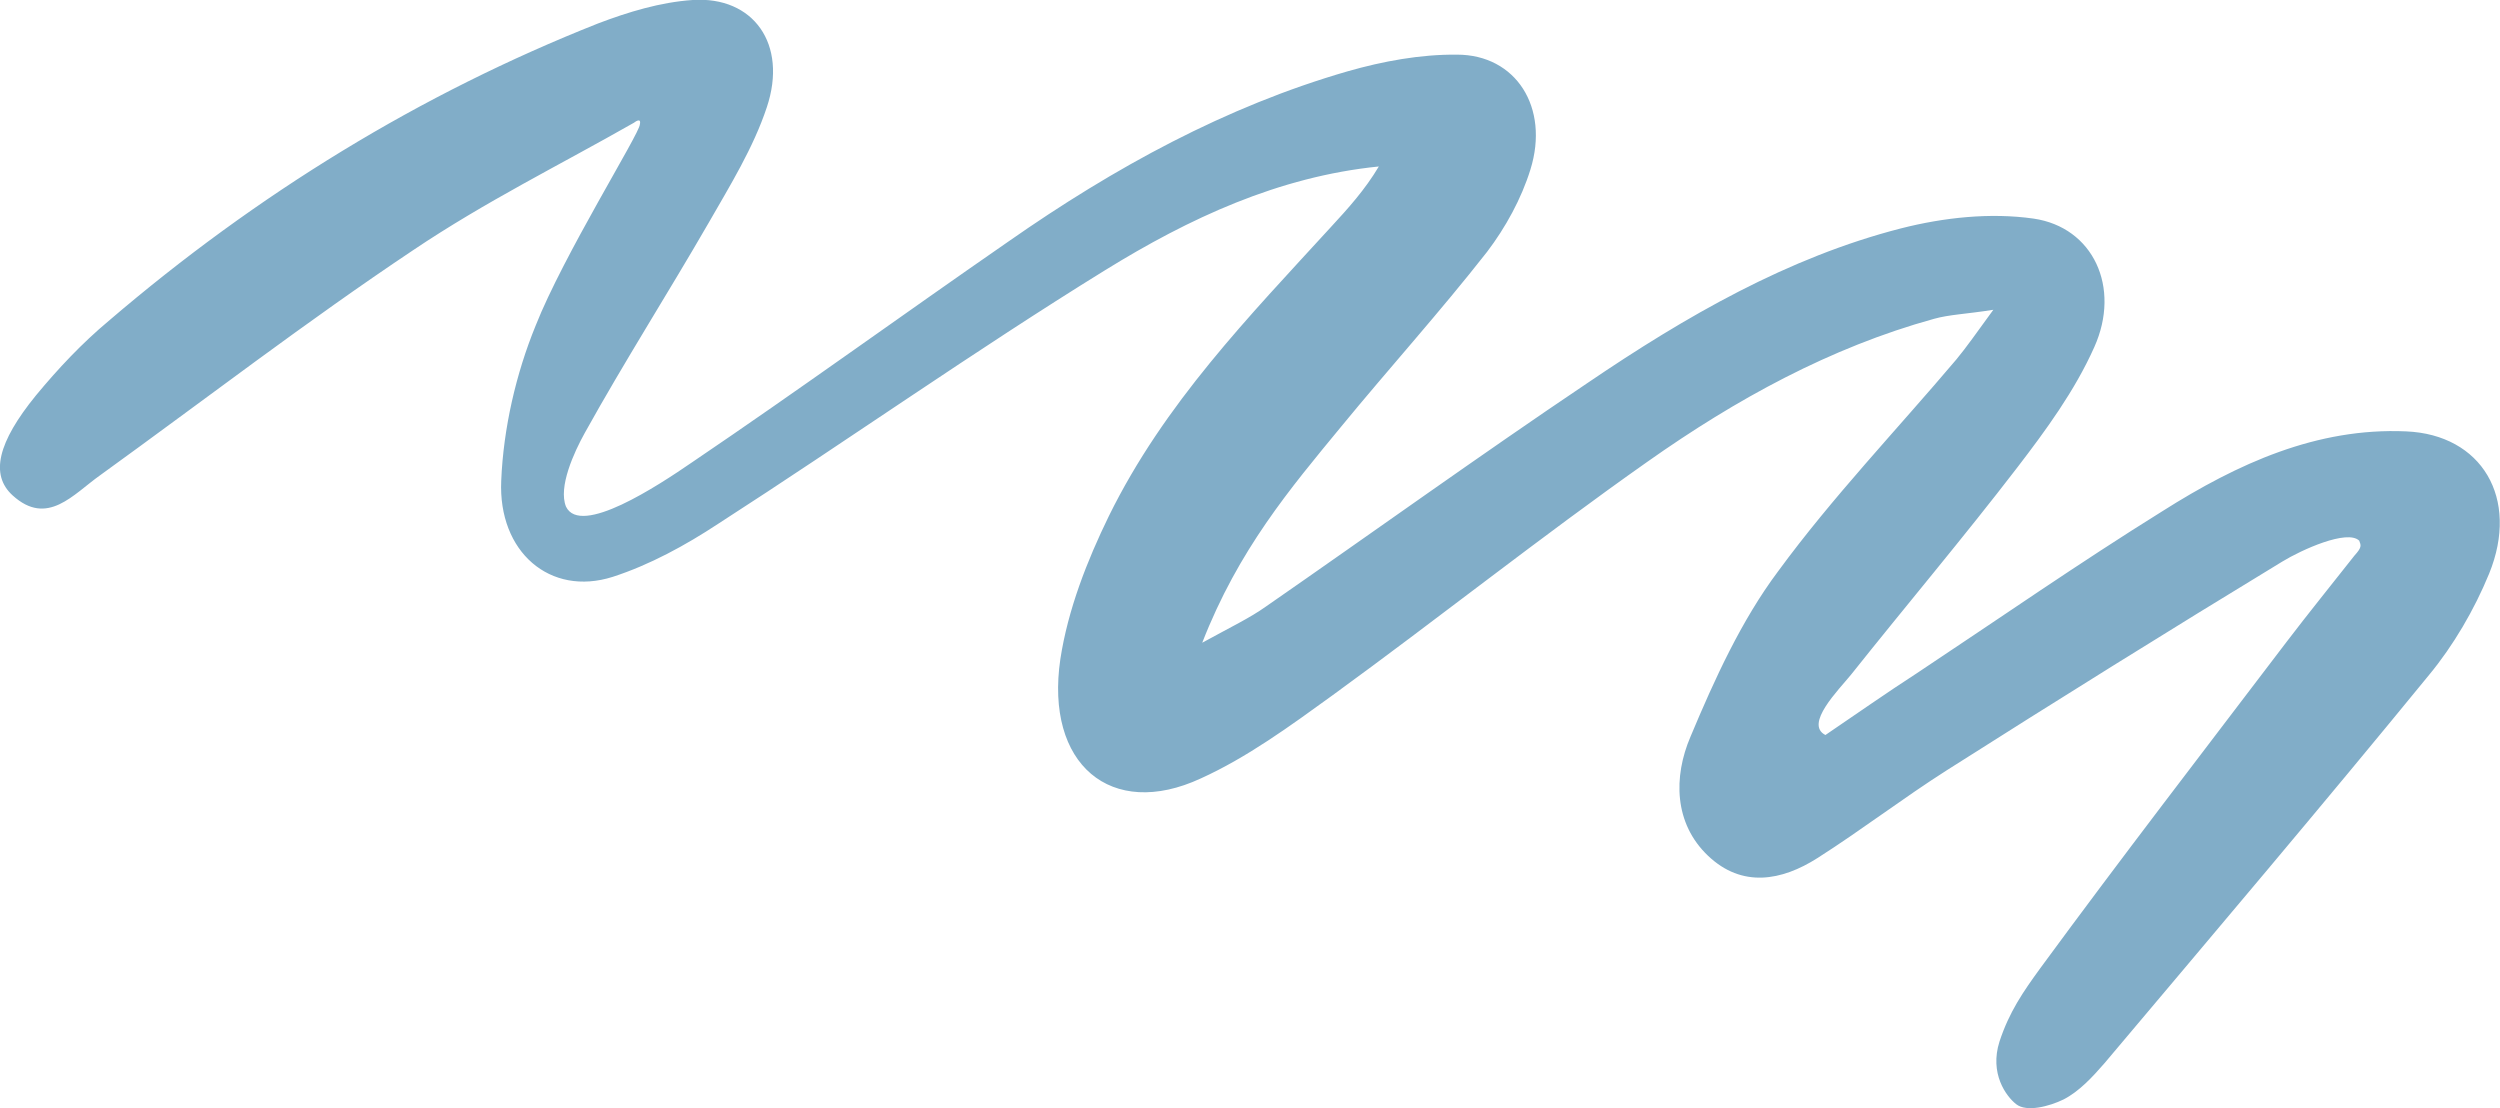<svg width="69.08" height="30.625" viewBox="0 0 69.08 30.625" fill="none" xmlns="http://www.w3.org/2000/svg" xmlns:xlink="http://www.w3.org/1999/xlink">
	<desc>
			Created with Pixso.
	</desc>
	<defs/>
	<path id="Vector" d="M17.52 3.39C15.43 4.58 13.43 5.56 11.42 6.91C8.47 8.88 5.65 11.05 2.77 13.13C2.02 13.66 1.31 14.56 0.35 13.69C-0.28 13.12 -0.06 12.22 0.99 10.93C1.61 10.18 2.27 9.48 3 8.87C7.11 5.35 11.62 2.59 16.52 0.65C17.36 0.33 18.25 0.06 19.14 0C20.82 -0.11 21.77 1.22 21.19 2.96C20.82 4.08 20.17 5.13 19.58 6.16C18.46 8.1 17.26 9.98 16.16 11.96C15.86 12.5 15.42 13.46 15.64 14C16.04 14.83 18.17 13.43 19.13 12.77C22.07 10.78 24.95 8.69 27.87 6.67C30.79 4.63 33.88 2.94 37.24 1.97C38.22 1.69 39.25 1.5 40.26 1.51C41.89 1.51 42.82 2.97 42.29 4.68C42.04 5.49 41.6 6.29 41.09 6.96C39.79 8.62 38.38 10.18 37.05 11.8C35.65 13.5 34.22 15.19 33.22 17.76C34.02 17.32 34.53 17.08 34.98 16.76C37.95 14.7 40.88 12.59 43.87 10.58C46.58 8.74 49.41 7.11 52.53 6.31C53.71 6.01 54.99 5.87 56.19 6.04C57.84 6.28 58.61 7.94 57.87 9.59C57.33 10.8 56.53 11.89 55.74 12.92C54.25 14.86 52.67 16.73 51.15 18.64C50.81 19.06 49.85 20.01 50.44 20.31C51.28 19.74 52.12 19.15 52.97 18.6C55.23 17.1 57.46 15.55 59.76 14.12C61.83 12.81 64.02 11.81 66.49 11.92C68.57 12.01 69.63 13.76 68.78 15.85C68.37 16.85 67.79 17.84 67.12 18.65C64.16 22.27 61.15 25.82 58.15 29.38C57.82 29.76 57.45 30.16 57.02 30.38C56.63 30.57 56 30.74 55.71 30.51C55.43 30.29 54.97 29.66 55.25 28.78C55.52 27.96 55.9 27.41 56.38 26.75C58.61 23.71 60.9 20.74 63.18 17.74C63.79 16.94 64.43 16.15 65.06 15.35C65.27 15.12 65.24 15.07 65.19 14.94C64.86 14.62 63.6 15.19 63.06 15.52C59.95 17.41 56.87 19.33 53.8 21.28C52.59 22.05 51.43 22.94 50.22 23.71C49.23 24.34 48.14 24.54 47.2 23.65C46.25 22.75 46.24 21.46 46.71 20.36C47.38 18.76 48.12 17.14 49.13 15.79C50.64 13.73 52.41 11.88 54.06 9.93C54.34 9.59 54.6 9.22 55.08 8.56C54.32 8.68 53.87 8.69 53.44 8.81C50.58 9.6 47.97 11.03 45.52 12.76C42.58 14.83 39.74 17.09 36.81 19.22C35.65 20.06 34.46 20.93 33.18 21.51C30.7 22.66 28.87 21.12 29.3 18.21C29.51 16.84 30.04 15.49 30.64 14.26C32.17 11.15 34.51 8.75 36.77 6.28C37.25 5.76 37.72 5.24 38.1 4.6C35.33 4.88 32.86 6.03 30.53 7.47C26.92 9.7 23.42 12.17 19.85 14.47C18.94 15.07 17.95 15.61 16.93 15.94C15.2 16.49 13.76 15.25 13.85 13.28C13.91 11.83 14.26 10.32 14.8 9C15.57 7.05 17.68 3.68 17.68 3.44C17.73 3.22 17.52 3.39 17.52 3.39Z" fill="#81ADC8" fill-opacity="1" fill-rule="nonzero"/>
</svg>
